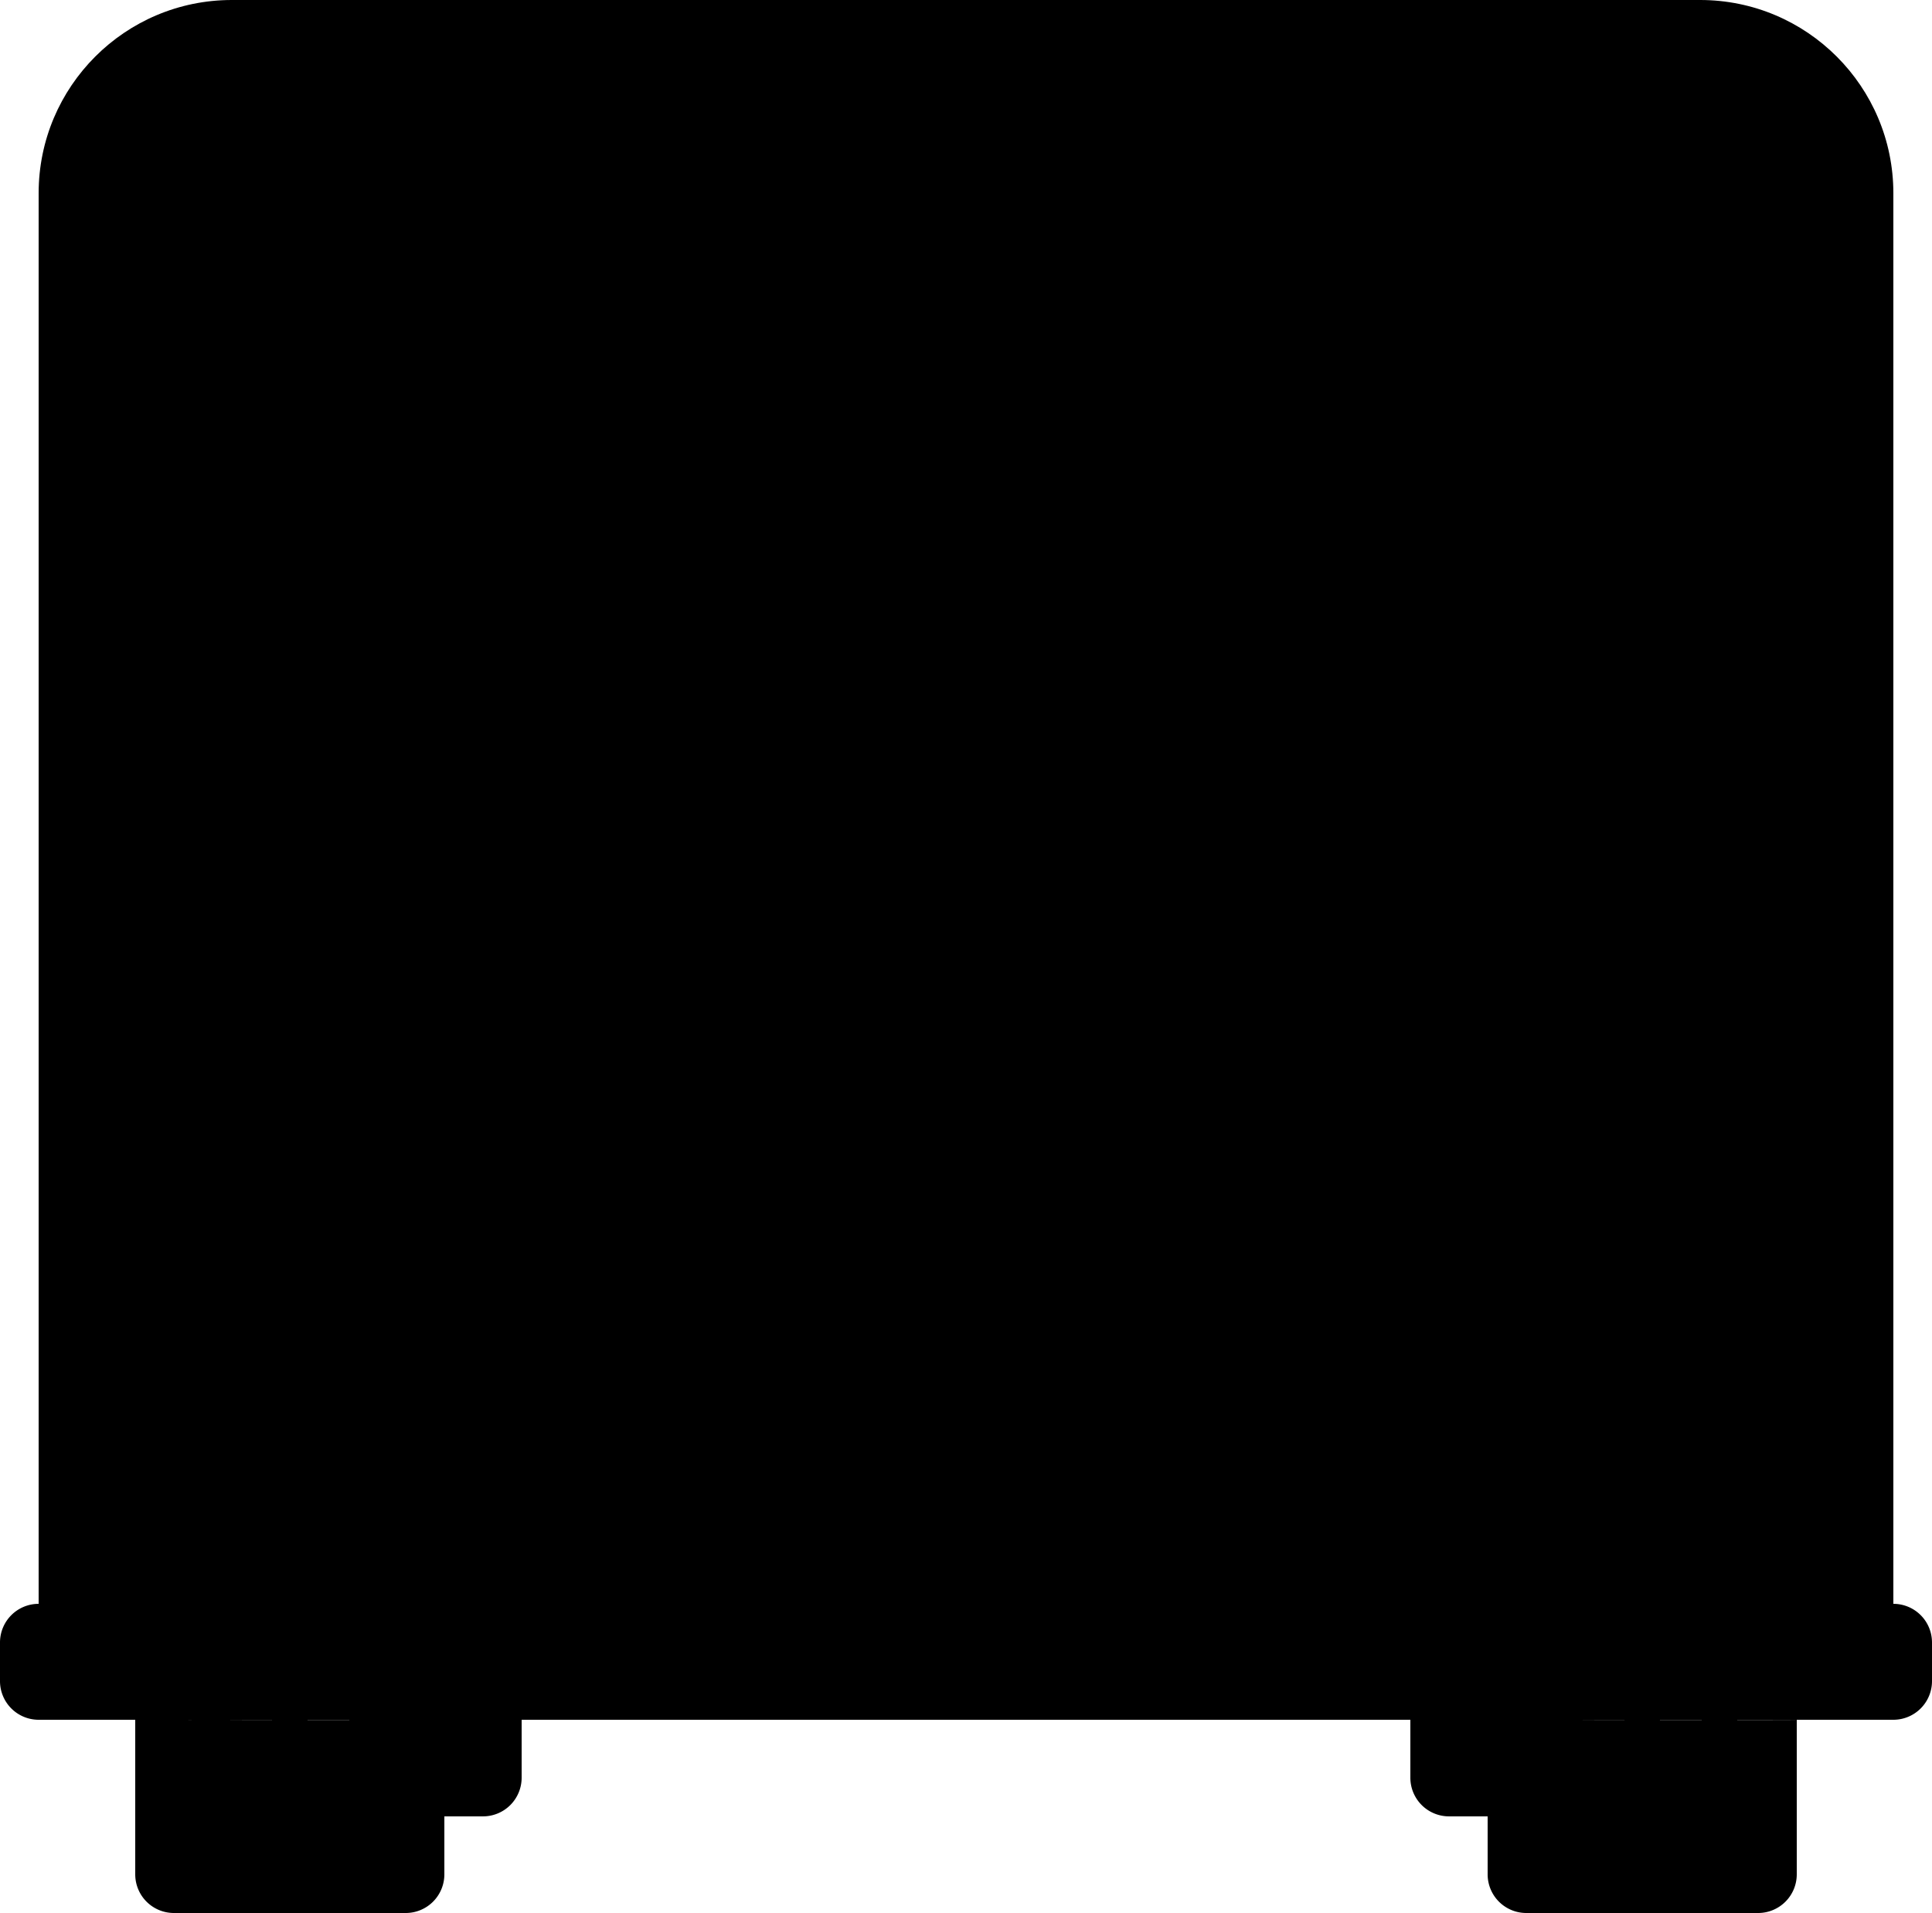 <svg xmlns="http://www.w3.org/2000/svg" viewBox="0 0 100 99"><path d="M2 32h96v51H2zm73 53.999h4a2 2 0 012 2v4a2 2 0 01-2 2h-4a2 2 0 01-2-2v-4c0-1.103.896-2 2-2z"/><path d="M93 89v7.999A2 2 0 0191 99H79a2 2 0 01-2-2.001V89c.02-.004 15.994.021 16 0z"/><path d="M79.917 99h2V89h-2v10zm4.166 0h1.834V89h-1.834v10zm4-10v10h1.834V89h-1.834zM21 85.999h4a2 2 0 012 2v4a2 2 0 01-2 2h-4a2 2 0 01-2-2v-4c0-1.103.896-2 2-2z"/><path d="M23 89v7.999A2 2 0 0121 99H9a2 2 0 01-2-2.001V89c.019-.004 15.995.021 16 0z"/><path d="M9.917 99h2V89h-2v10zm4.166 0h1.833V89h-1.833v10zm4-10v10h1.833V89h-1.833zM88 0H12C6.477 0 2 4.478 2 10v22s21.903 7.903 33.854 19.855C47.902 63.902 50 75.999 50 75.999s2.055-12.054 14.081-24.08C76.055 39.946 98 32 98 32V10c0-5.523-4.479-10-10-10z"/><path d="M58 29c-2.205 0-4-1.794-4-4V14c0-2.206 1.795-4 4-4h26c2.206 0 4 1.794 4 4v11c0 2.206-1.794 4-4 4H58z"/><path d="M58 29h4l19-19H58c-2.205 0-4 1.794-4 4v11c0 2.205 1.795 4 4 4z"/><path d="M87 11H55v5h17v12h7V16h8zM16 29c-2.206 0-4-1.794-4-4V14c0-2.206 1.794-4 4-4h26c2.205 0 4 1.794 4 4v11c0 2.206-1.795 4-4 4H16z"/><path d="M45 11H13v5h8v12h7V16h17zM2 83h96a2 2 0 012 1.999v2A2 2 0 0198 89H2a2 2 0 01-2-2.001v-2A2 2 0 012 83zm77-27c4.971 0 9 4.029 9 9s-4.029 9-9 9-9-4.029-9-9 4.029-9 9-9z"/><path d="M79 59c3.312 0 6 2.688 6 6s-2.688 6-6 6-6-2.688-6-6 2.688-6 6-6zm-58-3c4.971 0 9 4.029 9 9s-4.029 9-9 9-9-4.029-9-9 4.029-9 9-9z"/><path d="M21 59c3.313 0 6 2.688 6 6s-2.687 6-6 6-6-2.688-6-6 2.687-6 6-6zm31.986-21.014C50.824 35.824 47 37 47 37L33.942 50.057c.658.59 1.301 1.188 1.912 1.799 3.479 3.479 6.125 6.961 8.134 10.155L58 48s.713-3.287-.98-4.981c-1.243-1.242-2.702-3.701-4.034-5.033z"/><path d="M50 36c-4.971 0-9 4.029-9 9s4.029 8.999 9 8.999 9-4.028 9-8.999-4.029-9-9-9zm0 3c1.551 0 2.961.594 4.025 1.561L50 44.586l-4.025-4.026A5.964 5.964 0 0150 39zm0 12a6 6 0 01-5.275-8.861L50 47.414l5.275-5.275A6.002 6.002 0 0150 51zm22-32l8-8H55.383a3.946 3.946 0 00-.383.382V16h17v3z"/><path d="M84 11c1.654 0 3 1.346 3 3v11c0 1.654-1.346 3-3 3H58c-1.654 0-3-1.346-3-3V14c0-1.654 1.346-3 3-3h26m0-2H58a5 5 0 00-5 5v11a5 5 0 005 5h26a5 5 0 005-5V14a5 5 0 00-5-5zM16 29h4l19-19H16c-2.206 0-4 1.794-4 4v11c0 2.205 1.794 4 4 4z"/><path d="M28 21v-5h5l5-5H13.382a4.05 4.05 0 00-.382.382V16h8v12l7-7z"/><path d="M42 11c1.654 0 3 1.346 3 3v11c0 1.654-1.346 3-3 3H16c-1.654 0-3-1.346-3-3V14c0-1.654 1.346-3 3-3h26m0-2H16a5 5 0 00-5 5v11a5 5 0 005 5h26a5 5 0 005-5V14a5 5 0 00-5-5z"/></svg>